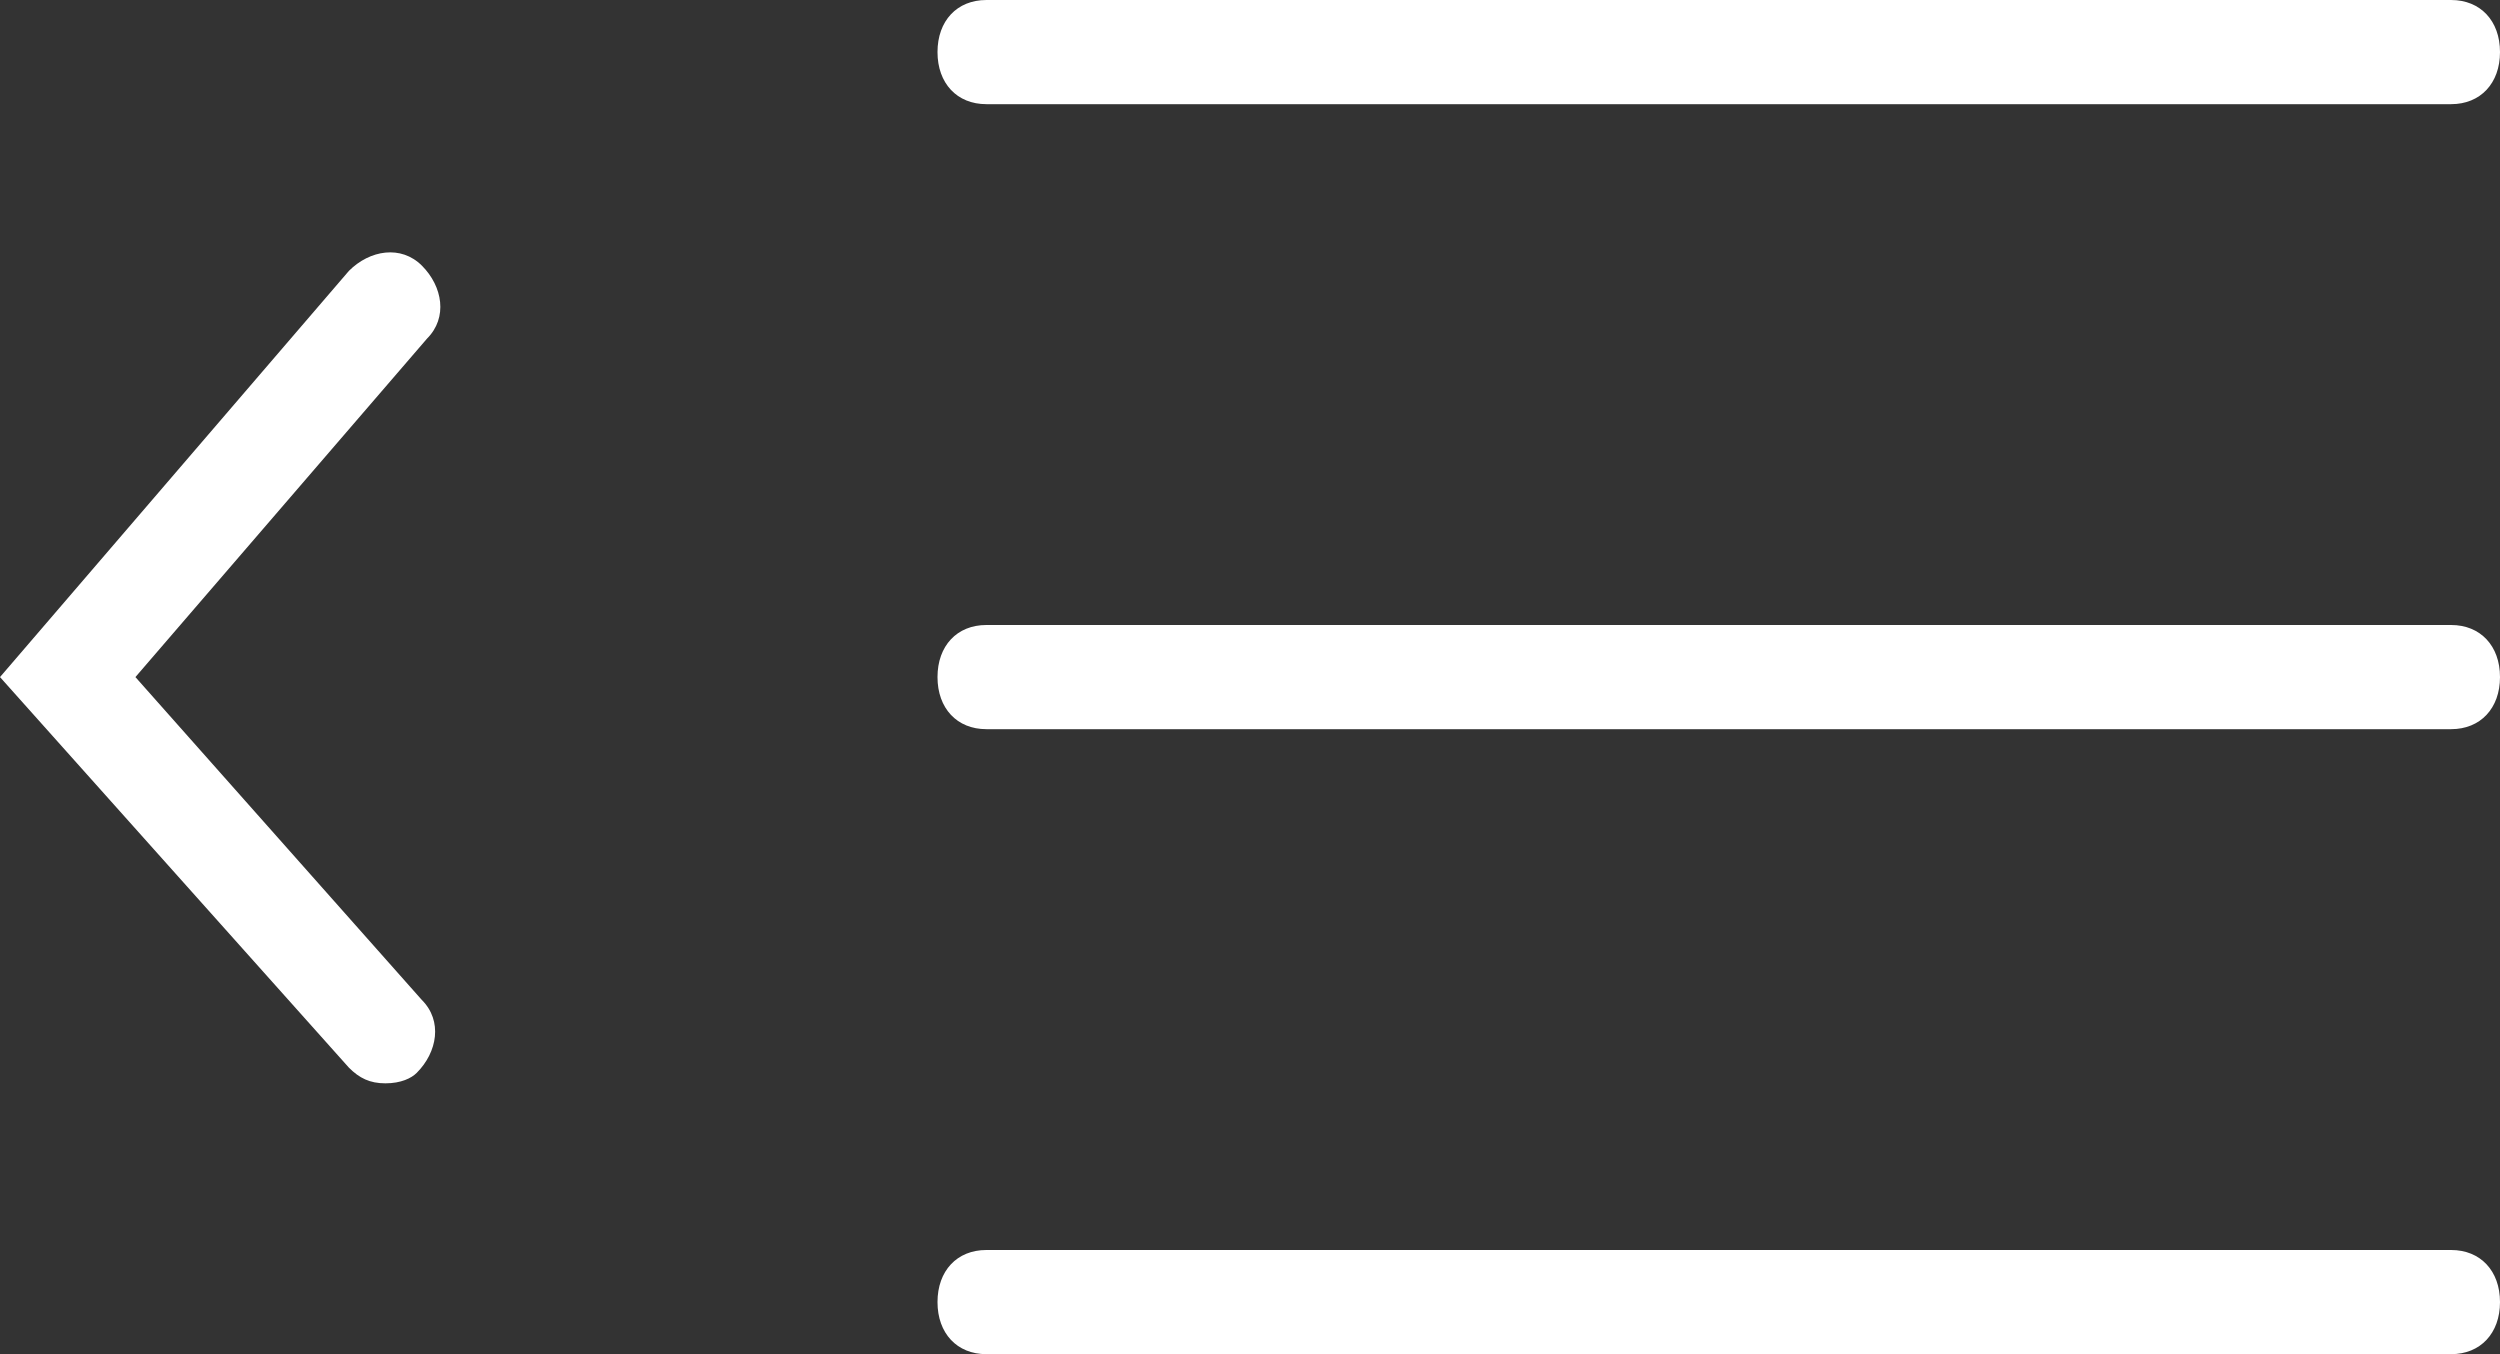 <svg width="24" height="13" viewBox="0 0 24 13" fill="none" xmlns="http://www.w3.org/2000/svg">
<rect x="0" y="0" width="24" height="13" fill="#333333" stroke="none"/>
<path d="M23.531 1H9.469C9.187 1 9 0.8 9 0.5C9 0.2 9.187 6.10352e-05 9.469 6.10352e-05H23.531C23.812 6.10352e-05 24 0.2 24 0.5C24 0.8 23.812 1 23.531 1Z" fill="white"/>
<path d="M23.531 7H9.469C9.187 7 9 6.8 9 6.5C9 6.2 9.187 6 9.469 6H23.531C23.812 6 24 6.2 24 6.5C24 6.8 23.812 7 23.531 7Z" fill="white"/>
<path d="M23.531 13H9.469C9.187 13 9 12.8 9 12.5C9 12.2 9.187 12 9.469 12H23.531C23.812 12 24 12.2 24 12.5C24 12.8 23.812 13 23.531 13Z" fill="white"/>
<path d="M3.7 10.4C3.55 10.4 3.45 10.35 3.35 10.25L0 6.5L3.35 2.6C3.55 2.4 3.85 2.35 4.05 2.55C4.25 2.75 4.3 3.05 4.1 3.25L1.3 6.5L4.05 9.6C4.25 9.8 4.2 10.1 4 10.3C3.95 10.35 3.85 10.4 3.7 10.4Z" fill="white"/>
</svg>

